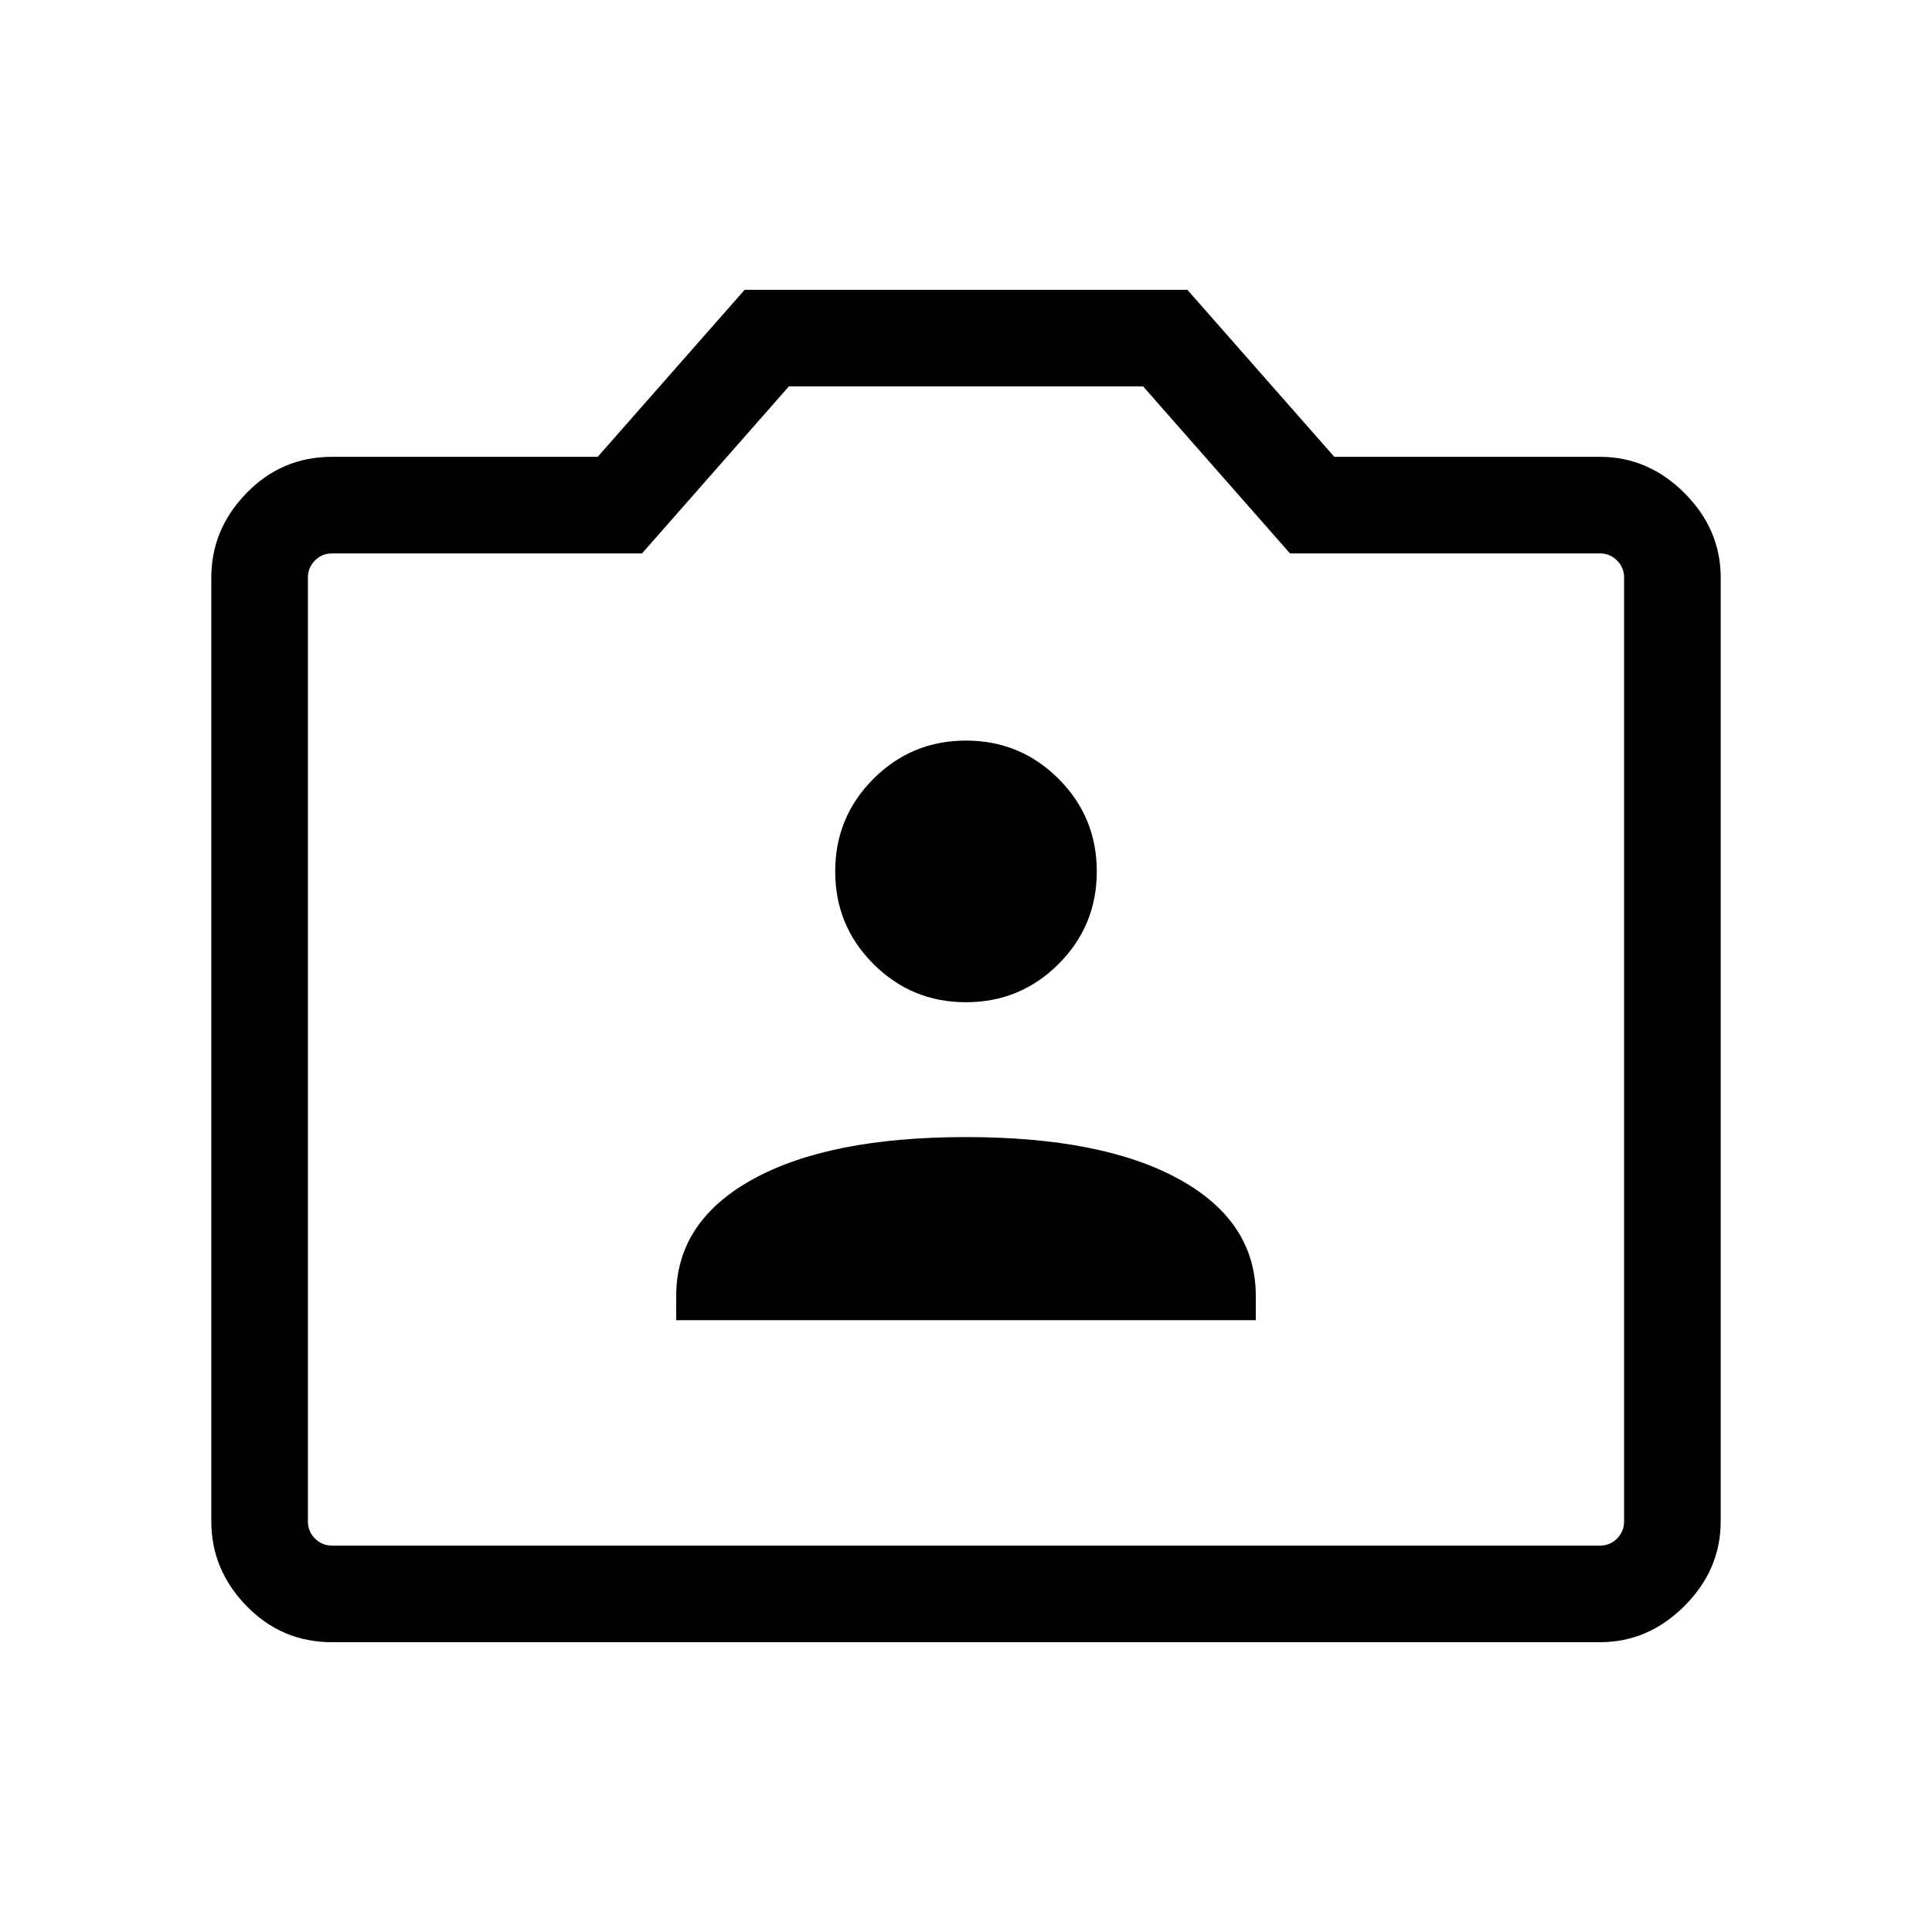 <svg xmlns="http://www.w3.org/2000/svg" height="40" width="40"><path d="M14 27.333H26V26.833Q26 25.292 24.417 24.417Q22.833 23.542 20 23.542Q17.167 23.542 15.583 24.417Q14 25.292 14 26.833ZM20 20.75Q21.125 20.75 21.917 19.958Q22.708 19.167 22.708 18.042Q22.708 16.917 21.917 16.125Q21.125 15.333 20 15.333Q18.875 15.333 18.083 16.125Q17.292 16.917 17.292 18.042Q17.292 19.167 18.083 19.958Q18.875 20.75 20 20.75ZM6.875 34Q5.833 34 5.104 33.25Q4.375 32.5 4.375 31.5V11.958Q4.375 10.958 5.104 10.208Q5.833 9.458 6.875 9.458H12.375L15.417 6H24.583L27.625 9.458H33.125Q34.125 9.458 34.875 10.208Q35.625 10.958 35.625 11.958V31.5Q35.625 32.5 34.875 33.25Q34.125 34 33.125 34ZM33.125 32Q33.333 32 33.479 31.854Q33.625 31.708 33.625 31.5V11.958Q33.625 11.75 33.479 11.604Q33.333 11.458 33.125 11.458H26.708L23.667 8H16.333L13.292 11.458H6.875Q6.667 11.458 6.521 11.604Q6.375 11.75 6.375 11.958V31.5Q6.375 31.708 6.521 31.854Q6.667 32 6.875 32ZM20 20Q20 20 20 20Q20 20 20 20Q20 20 20 20Q20 20 20 20Q20 20 20 20Q20 20 20 20Q20 20 20 20Q20 20 20 20Z"/></svg>